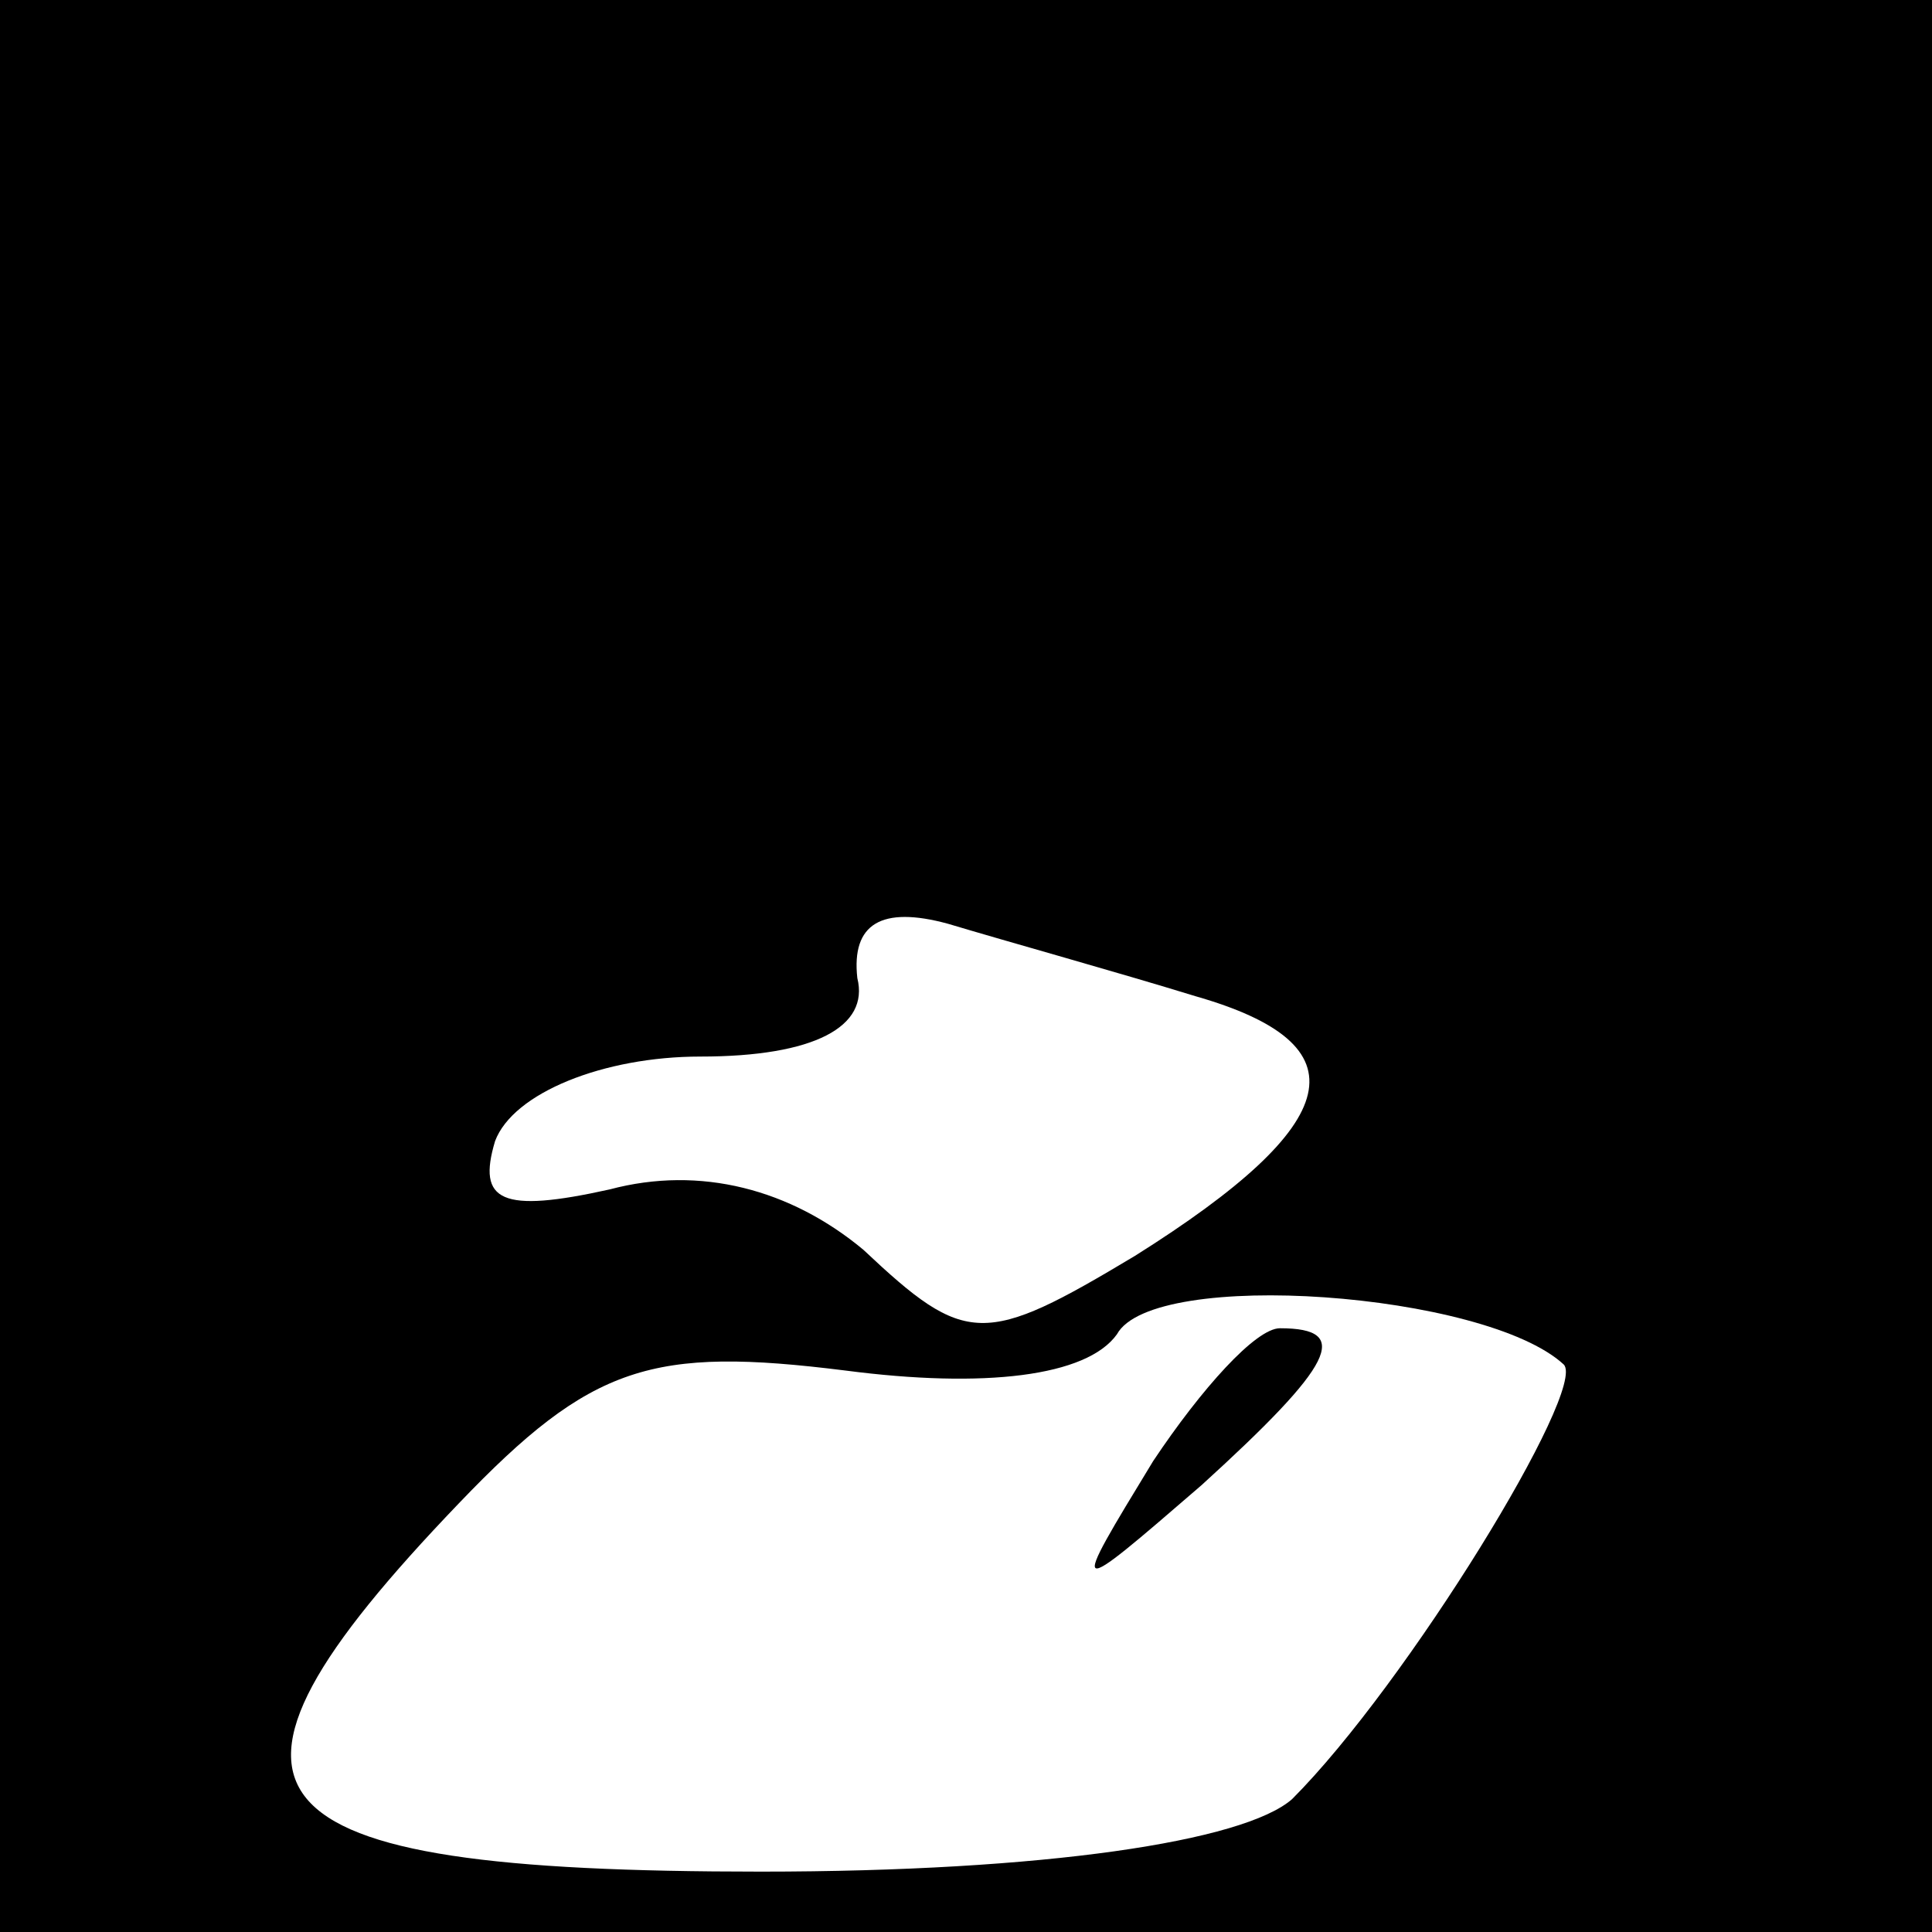 <?xml version="1.0" standalone="no"?>
<!DOCTYPE svg PUBLIC "-//W3C//DTD SVG 20010904//EN"
 "http://www.w3.org/TR/2001/REC-SVG-20010904/DTD/svg10.dtd">
<svg version="1.0" xmlns="http://www.w3.org/2000/svg"
 width="32pt" height="32pt" viewBox="0 0 32 32"
 preserveAspectRatio="xMidYMid meet">
<rect x="0" y="0" width="32" height="32" fill="#808080" stroke="none"/>
<g transform="translate(0,32) scale(0.1,-0.1)"
fill="#000000" stroke="none">
<path fill="#000000" stroke="none" d="M0 160 l0 -160 160 0 160 0 0 160 0
160 -160 0 -160 0 0 -160z"/>
<path fill="#ffffff" stroke="none" d="M198 155 c28 -8 25 -21 -10 -43 -25
-15 -28 -15 -45 1 -12 10 -27 14 -42 10 -18 -4 -22 -2 -19 8 3 8 18 14 34 14
19 0 28 5 26 13 -1 9 4 12 15 9 10 -3 28 -8 41 -12z"/>
<path fill="#ffffff" stroke="none" d="M259 94 c4 -4 -26 -53 -45 -72 -8 -7
-41 -12 -88 -12 -87 0 -97 12 -50 61 22 23 32 26 64 22 23 -3 40 -1 45 6 6 11
61 7 74 -5z"/>
<path fill="#000000" stroke="none" d="M191 78 c-14 -23 -14 -23 8 -4 22 20
25 26 13 26 -4 0 -13 -10 -21 -22z"/>
</g>
</svg>
